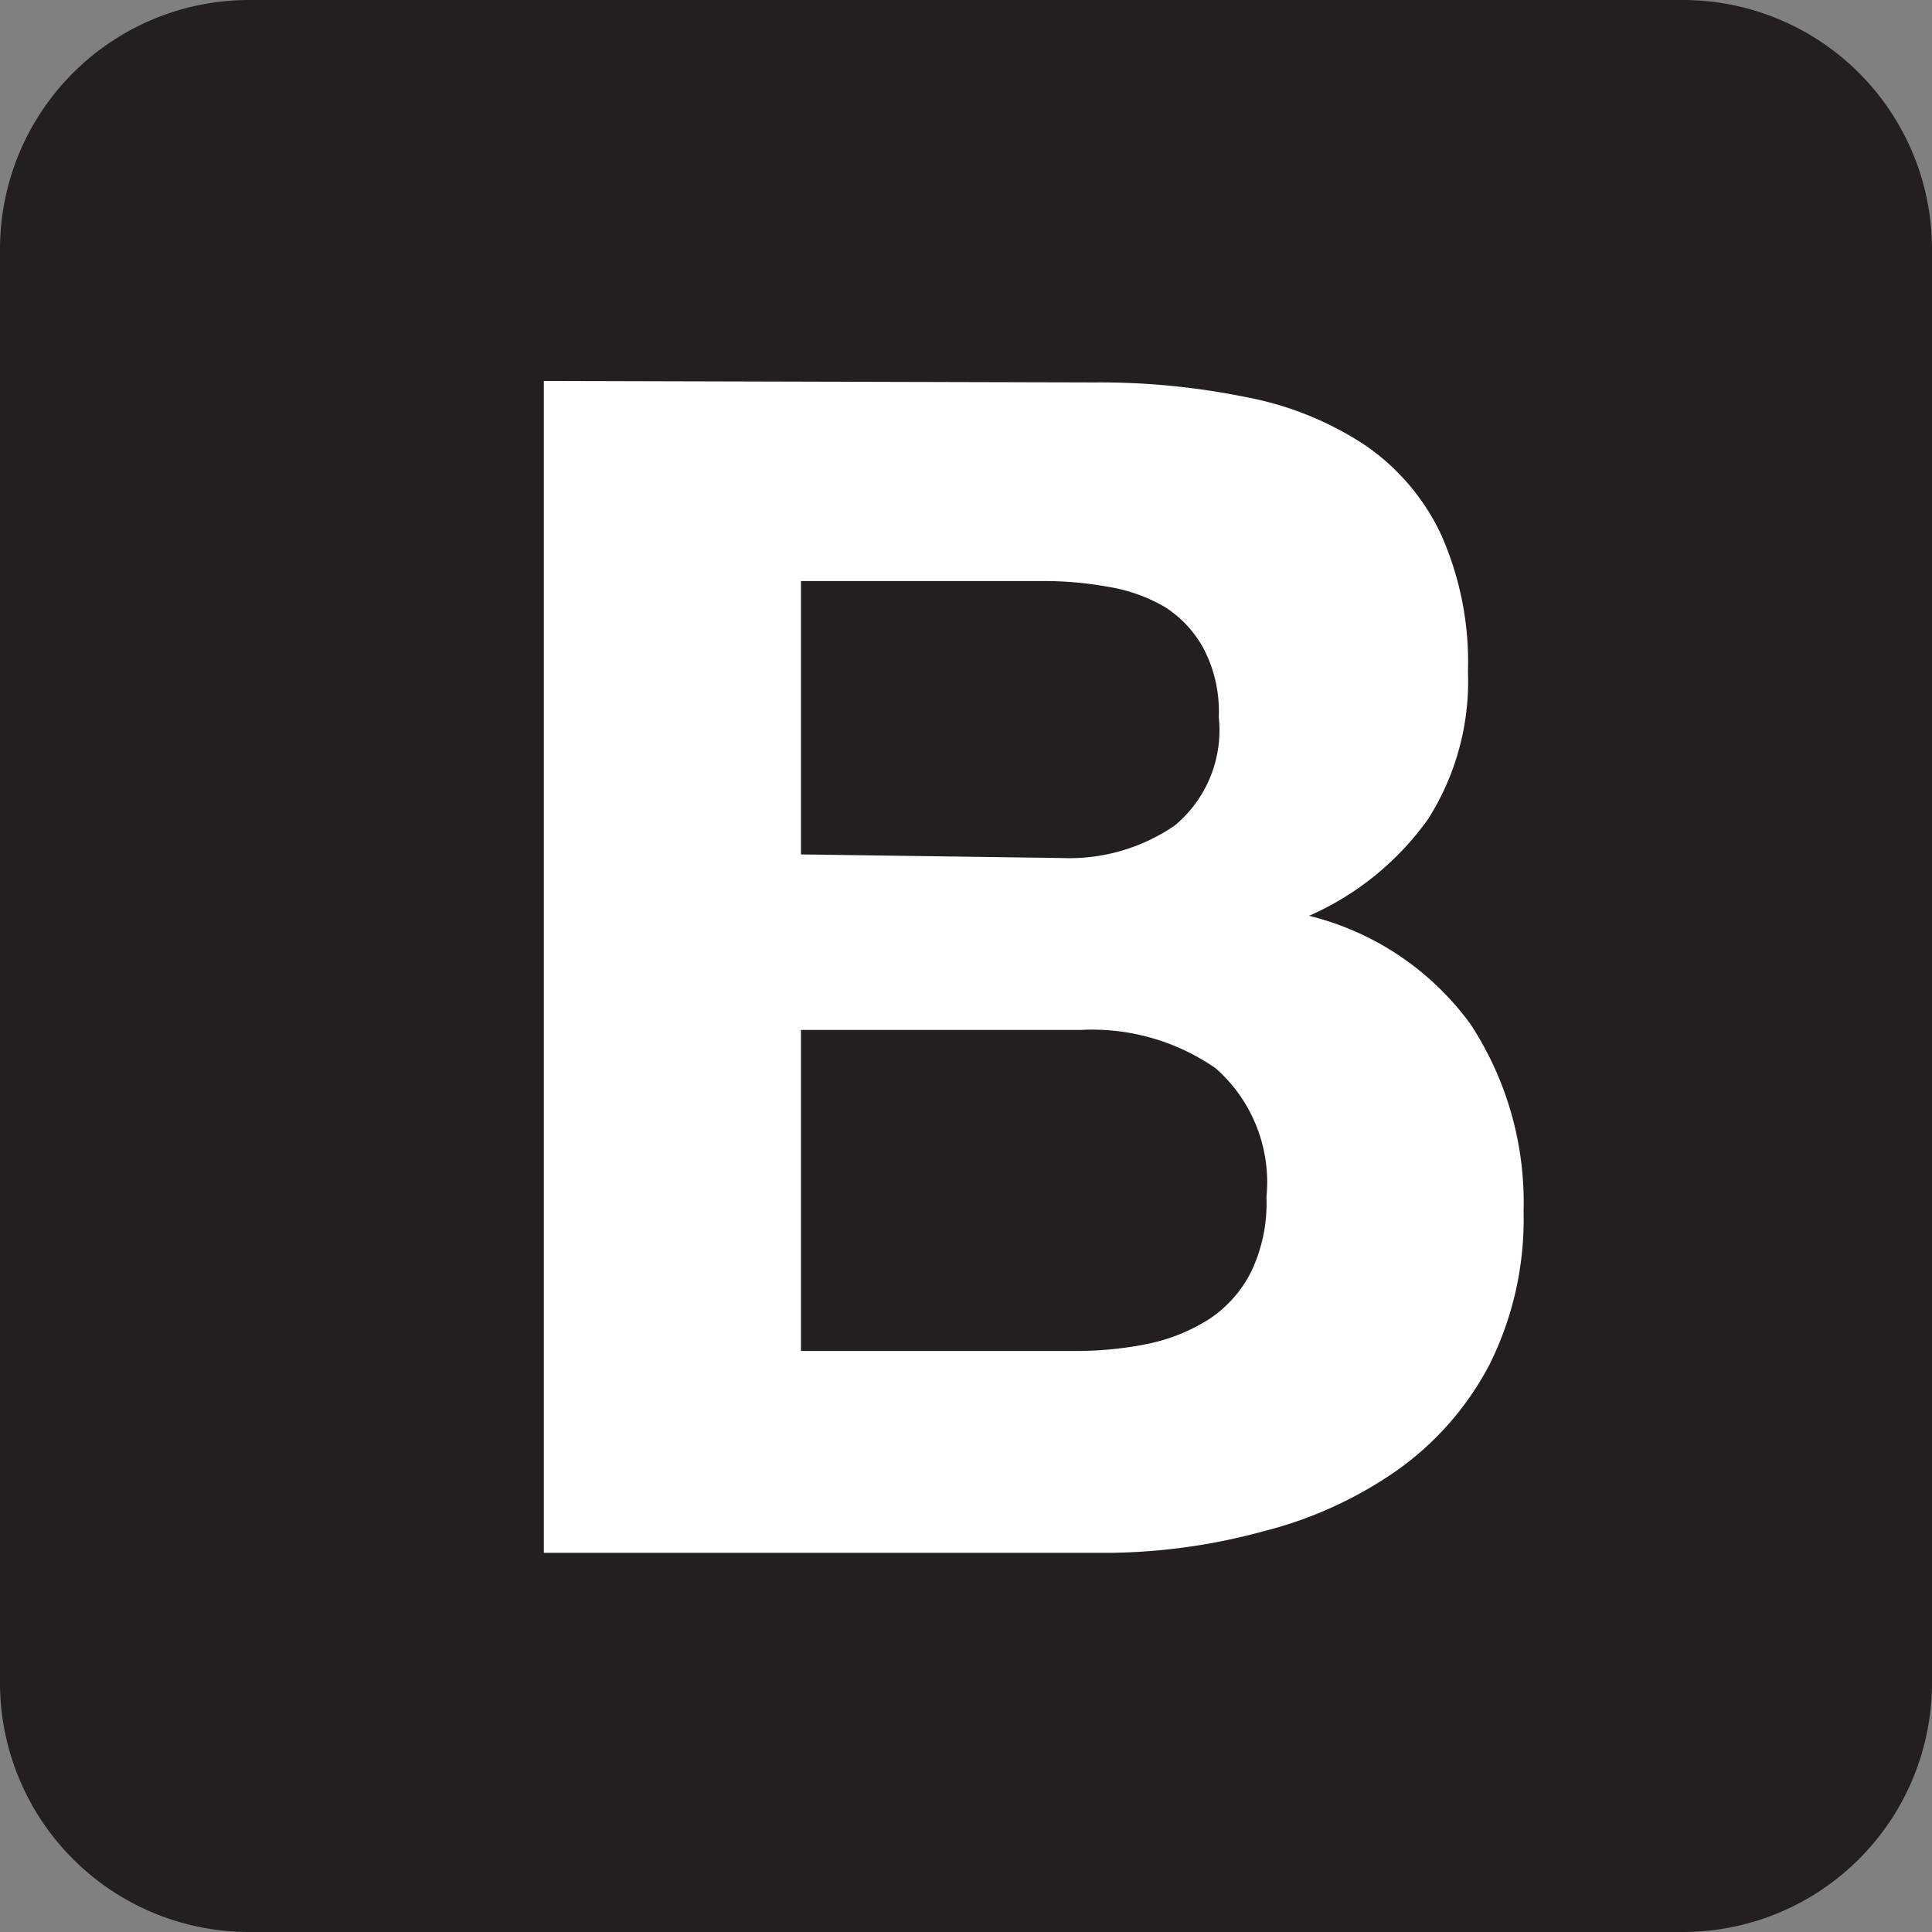 <svg xmlns="http://www.w3.org/2000/svg" viewBox="0 0 53.5 53.5"><rect x="0" y="0" width="53.5" height="53.5" fill="#808080" stroke="none"/><defs><style>.cls-1{fill:#231f20;}.cls-2{fill:#fff;}</style></defs><title>Asset 8</title><g id="Layer_2" data-name="Layer 2"><g id="desktop"><g id="home"><path class="cls-1" d="M0,46.6a6.9,6.9,0,0,0,6.9,6.9H46.6a6.9,6.9,0,0,0,6.9-6.9V6.9A6.9,6.9,0,0,0,46.6,0H6.9A6.9,6.9,0,0,0,0,6.9V46.6Z"/><path class="cls-2" d="M22.18,23.66V16.09h6.67a10,10,0,0,1,1.84.16,4.58,4.58,0,0,1,1.57.56A3.14,3.14,0,0,1,33.35,18a3.77,3.77,0,0,1,.4,1.86,3.43,3.43,0,0,1-1.22,3,5.16,5.16,0,0,1-3.13.9ZM15.06,10.55V43h15.7A16.72,16.72,0,0,0,35,42.4a11.25,11.25,0,0,0,3.68-1.68,8.31,8.31,0,0,0,2.56-2.92,9,9,0,0,0,.95-4.25,9,9,0,0,0-1.47-5.19,7.85,7.85,0,0,0-4.47-3,8,8,0,0,0,3.29-2.67,7.11,7.11,0,0,0,1.11-4.09,8.68,8.68,0,0,0-.75-3.81,6.19,6.19,0,0,0-2.11-2.47A9,9,0,0,0,34.52,11a20.24,20.24,0,0,0-4.21-.41Zm7.12,26.86V28.52h7.76a6,6,0,0,1,3.72,1.06,4.2,4.2,0,0,1,1.41,3.57,4.4,4.4,0,0,1-.43,2.08,3.4,3.4,0,0,1-1.16,1.3,5.07,5.07,0,0,1-1.68.68,9.87,9.87,0,0,1-2,.2Z"/></g></g></g></svg>